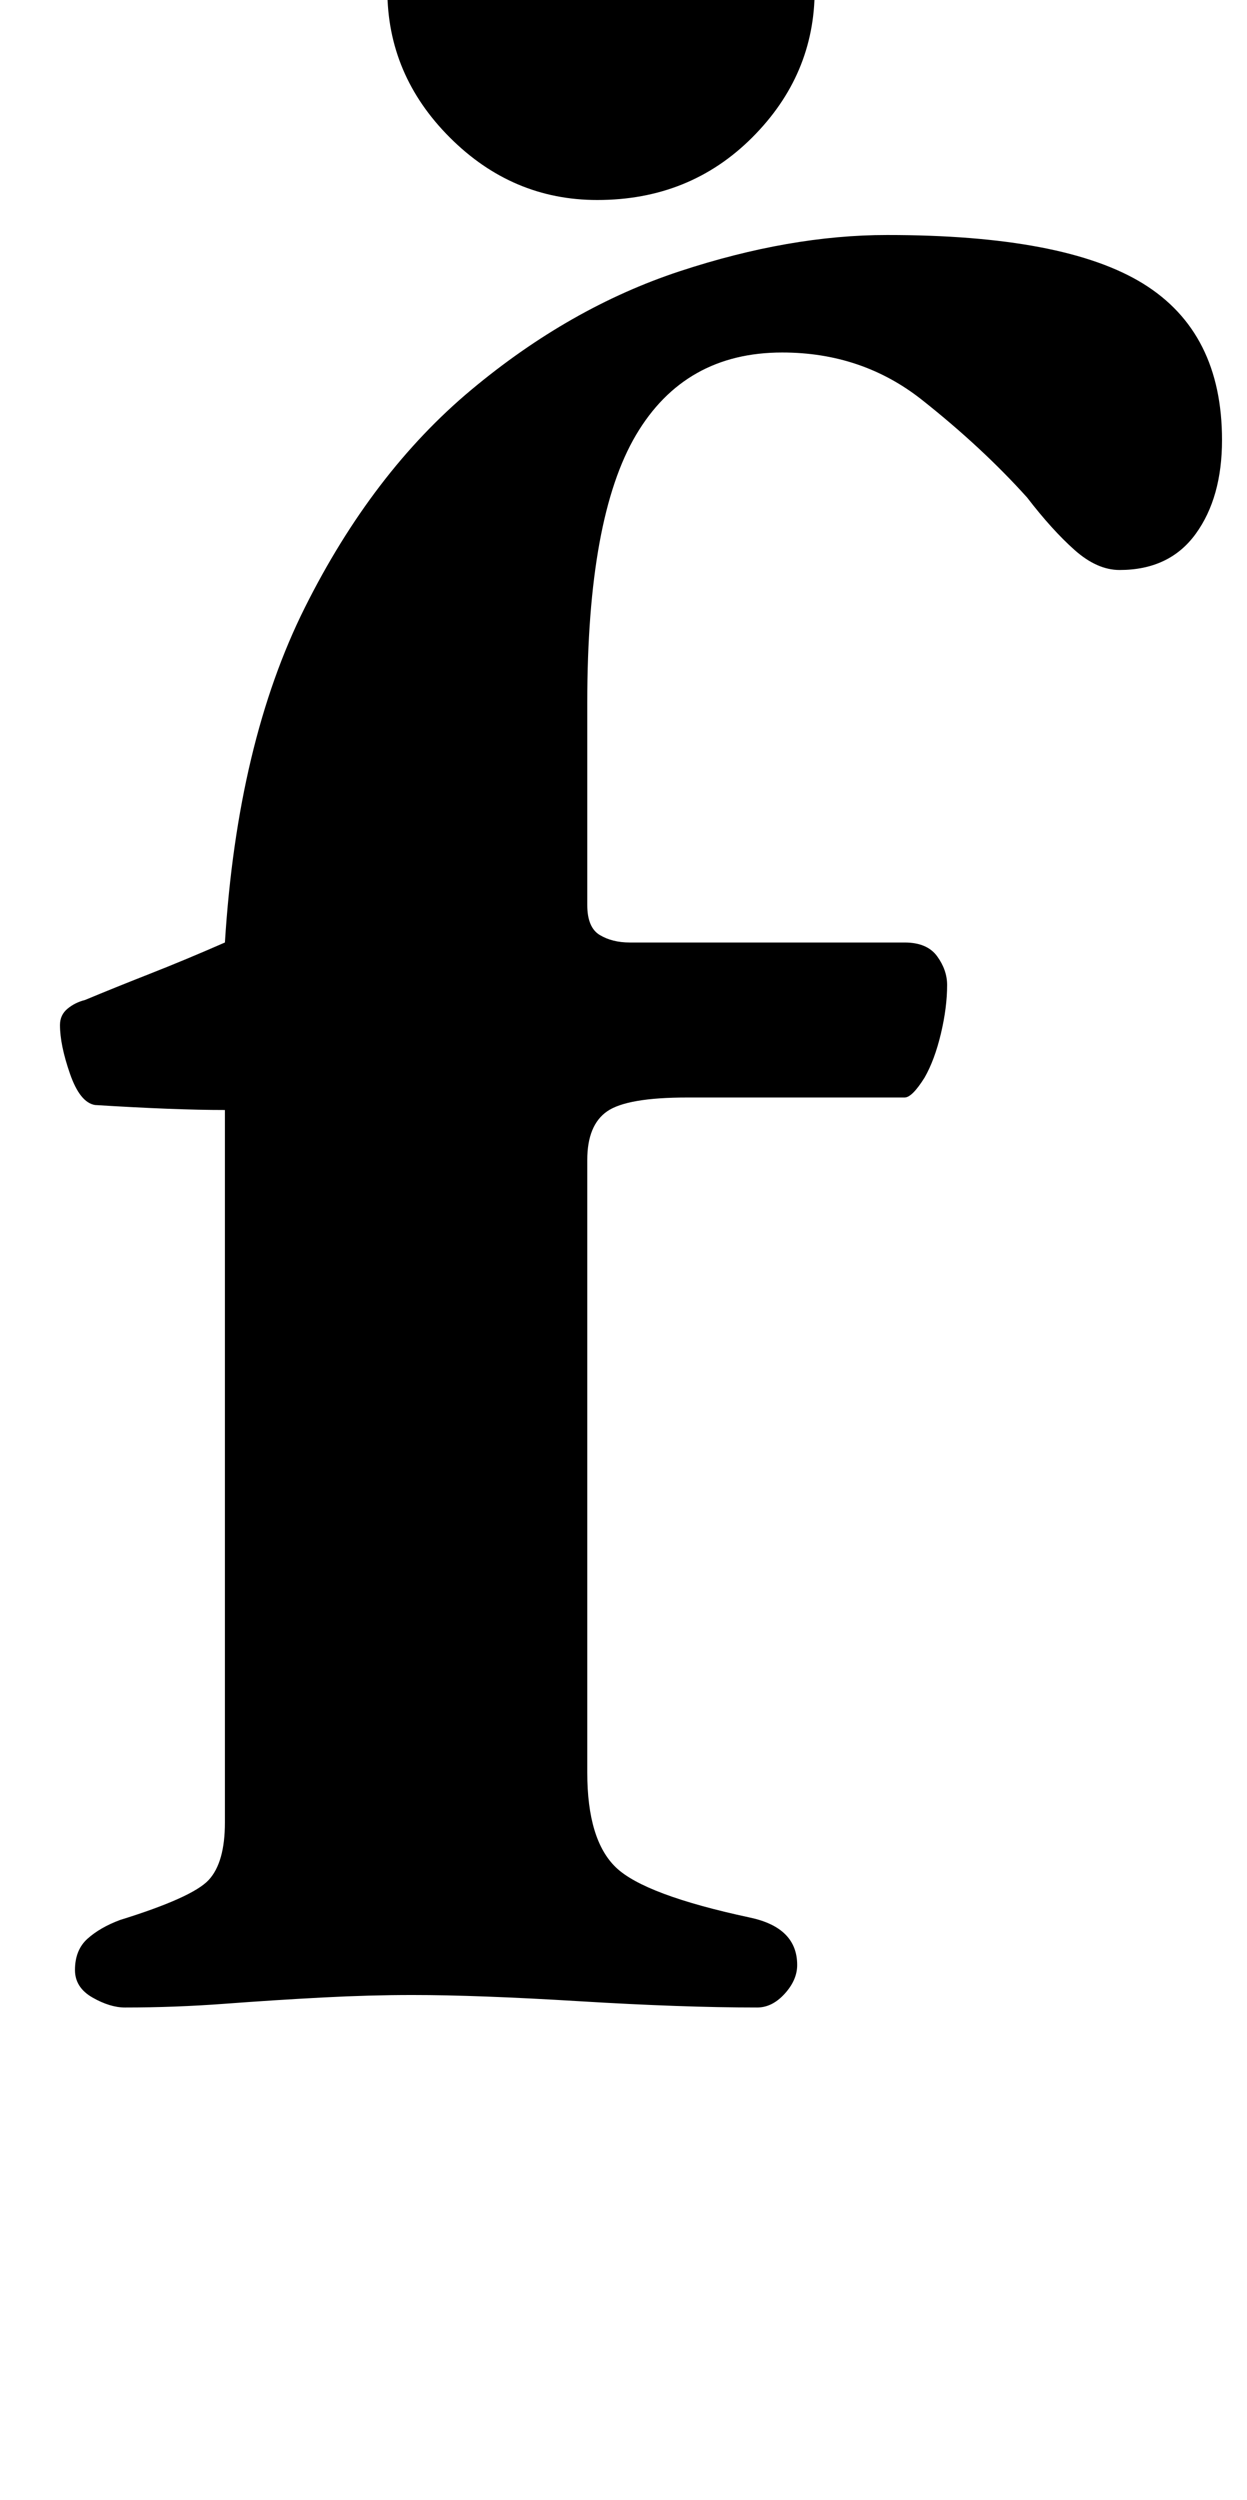 <?xml version="1.0" standalone="no"?>
<!DOCTYPE svg PUBLIC "-//W3C//DTD SVG 1.1//EN" "http://www.w3.org/Graphics/SVG/1.1/DTD/svg11.dtd" >
<svg xmlns="http://www.w3.org/2000/svg" xmlns:xlink="http://www.w3.org/1999/xlink" version="1.1" viewBox="-10 0 499 1000">
  <g transform="matrix(1 0 0 -1 0 800)">
   <path fill="currentColor"
d="M40 -3q-6 0 -13 4t-7 11q0 8 5 12.5t13 7.5q29 9 35.5 16t6.5 23v285q-10 0 -23 0.5t-29 1.5q-6 1 -10 12.5t-4 19.5q0 4 3 6.5t7 3.5q12 5 26 10.5t30 12.5q5 80 32 134t66.5 87t83.5 47.5t83 14.5q71 0 102.5 -19.5t31.5 -62.5q0 -23 -10.5 -37.5t-30.5 -14.5
q-9 0 -18 8t-19 21q-18 20 -42 39t-56 19q-39 0 -58.5 -33t-19.5 -107v-81q0 -9 5 -12t12 -3h110q9 0 13 -5.5t4 -11.5q0 -9 -2.5 -19.5t-6.5 -17.5q-5 -8 -8 -8h-87q-24 0 -32 -5.5t-8 -19.5v-245q0 -27 11.5 -38t53.5 -20q19 -4 19 -19q0 -6 -5 -11.5t-11 -5.5
q-30 0 -71 2.5t-67 2.5q-17 0 -36 -1t-39 -2.5t-40 -1.5zM229 720q-34 0 -59 25t-25 59q0 37 25 62t59 25q37 0 62 -25t25 -62q0 -34 -25 -59t-62 -25z" />
  </g>

</svg>

